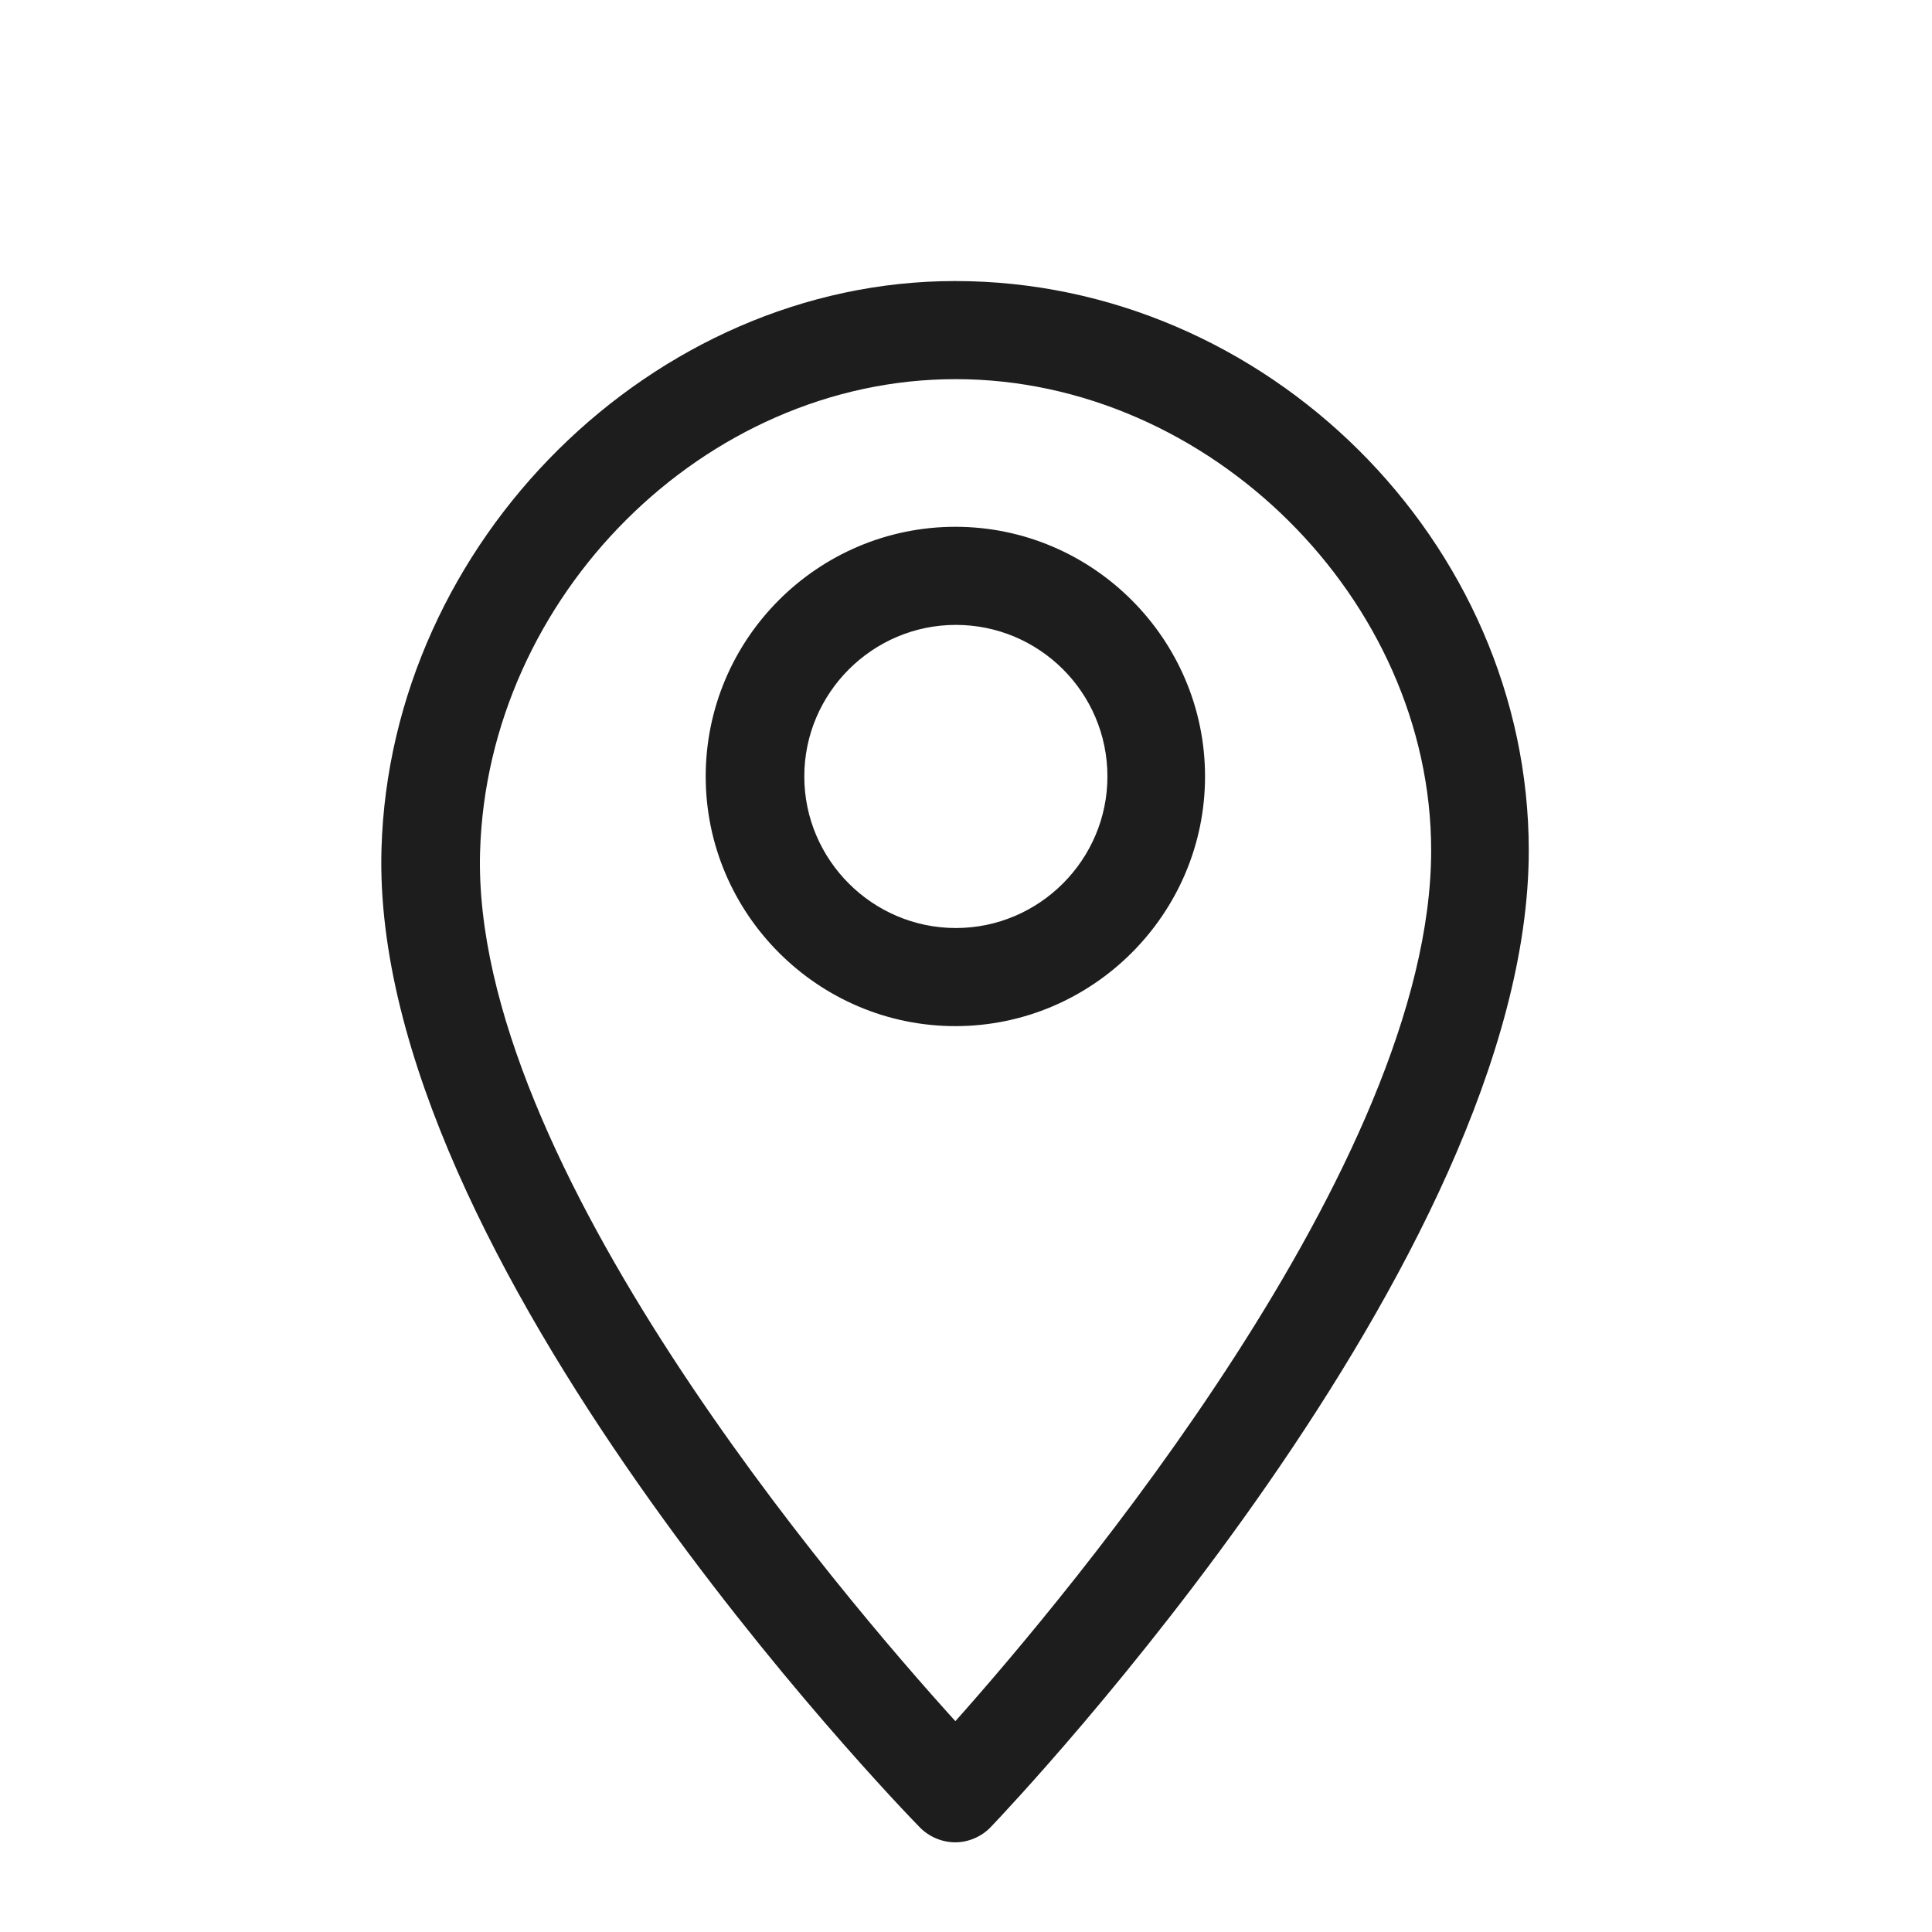 <?xml version="1.0" encoding="iso-8859-1"?>
<!DOCTYPE svg PUBLIC "-//W3C//DTD SVG 1.1//EN" "http://www.w3.org/Graphics/SVG/1.1/DTD/svg11.dtd">
<svg version="1.1" xmlns="http://www.w3.org/2000/svg" xmlns:xlink="http://www.w3.org/1999/xlink" x="0px"
	y="0px" width="511.626px" height="511.627px" viewBox="0 0 1100 1100"
	style="enable-background:new 0 0 1100 1100;" xml:space="preserve">
	<g>
		

<path transform="rotate(180 500 500) scale(0.9)" d="M506.725 933.314c-196.732 0-362.744-165.081-362.744-360.262 0-258.793 326.438-603.229 340.402-617.813 5.585-5.896 13.964-9.616 22.342-9.616s16.446 3.41 22.342 9.306c14.274 14.584 348.16 359.955 340.713 619.058-5.585 194.869-171.908 359.328-362.744 359.328h-0.31zM506.725 871.254c158.565 0 296.029-137.154 300.684-299.132 5.585-196.732-228.693-470.419-300.684-549.857-70.748 79.438-300.994 353.125-300.994 550.788 0 158.876 140.568 298.202 300.684 298.202h0.31zM664.669 619.908c0 87.196-71.059 157.944-157.944 157.944s-157.945-71.058-157.945-157.944c0-86.885 71.060-157.944 157.945-157.944s157.944 71.059 157.944 157.944zM410.53 619.908c0 53.063 43.133 95.884 95.884 95.884s95.884-43.131 95.884-95.884c0-52.752-43.132-95.884-95.884-95.884s-95.884 43.132-95.884 95.884z" fill="#1D1D1D" />

    </g>
</svg>